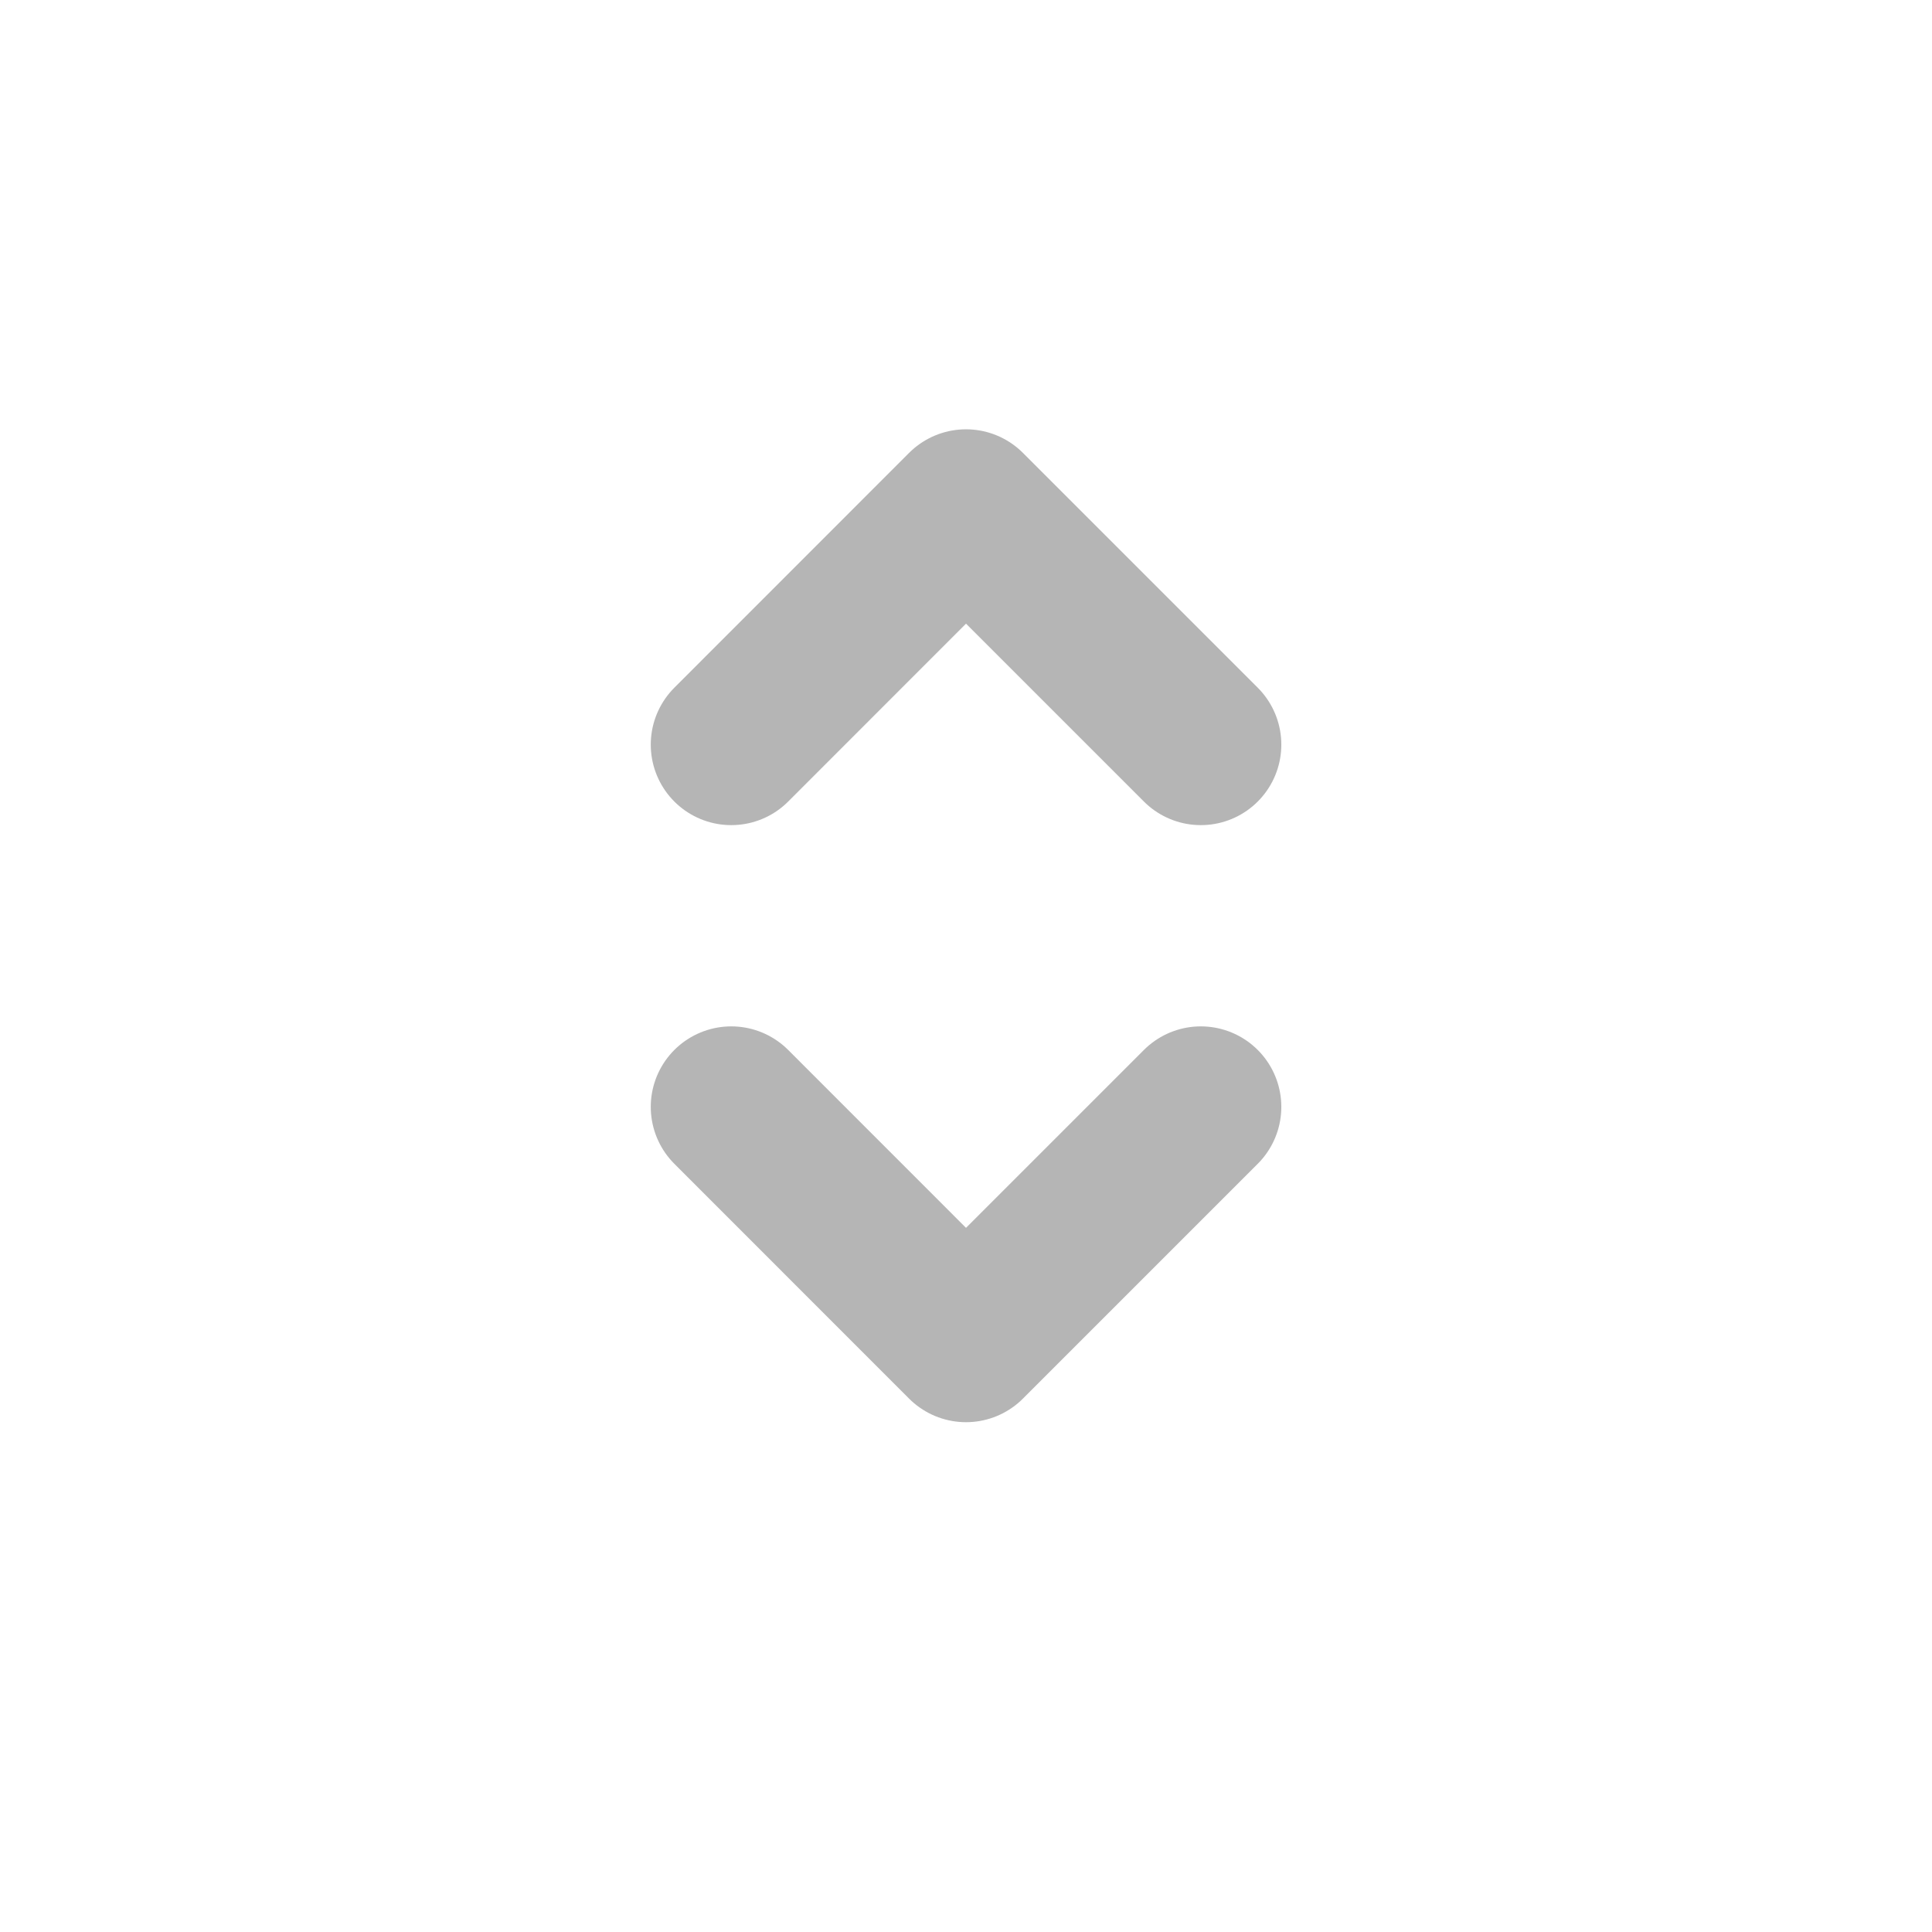 <svg width="24" height="24" viewBox="0 0 24 24" fill="none" xmlns="http://www.w3.org/2000/svg">
<path d="M9.084 13.75L12 16.667L14.917 13.75" stroke="#B5B5B5" stroke-width="2" stroke-linecap="round" stroke-linejoin="round"/>
<path d="M9.084 9.25L12 6.333L14.917 9.25" stroke="#B5B5B5" stroke-width="2" stroke-linecap="round" stroke-linejoin="round"/>
</svg>
